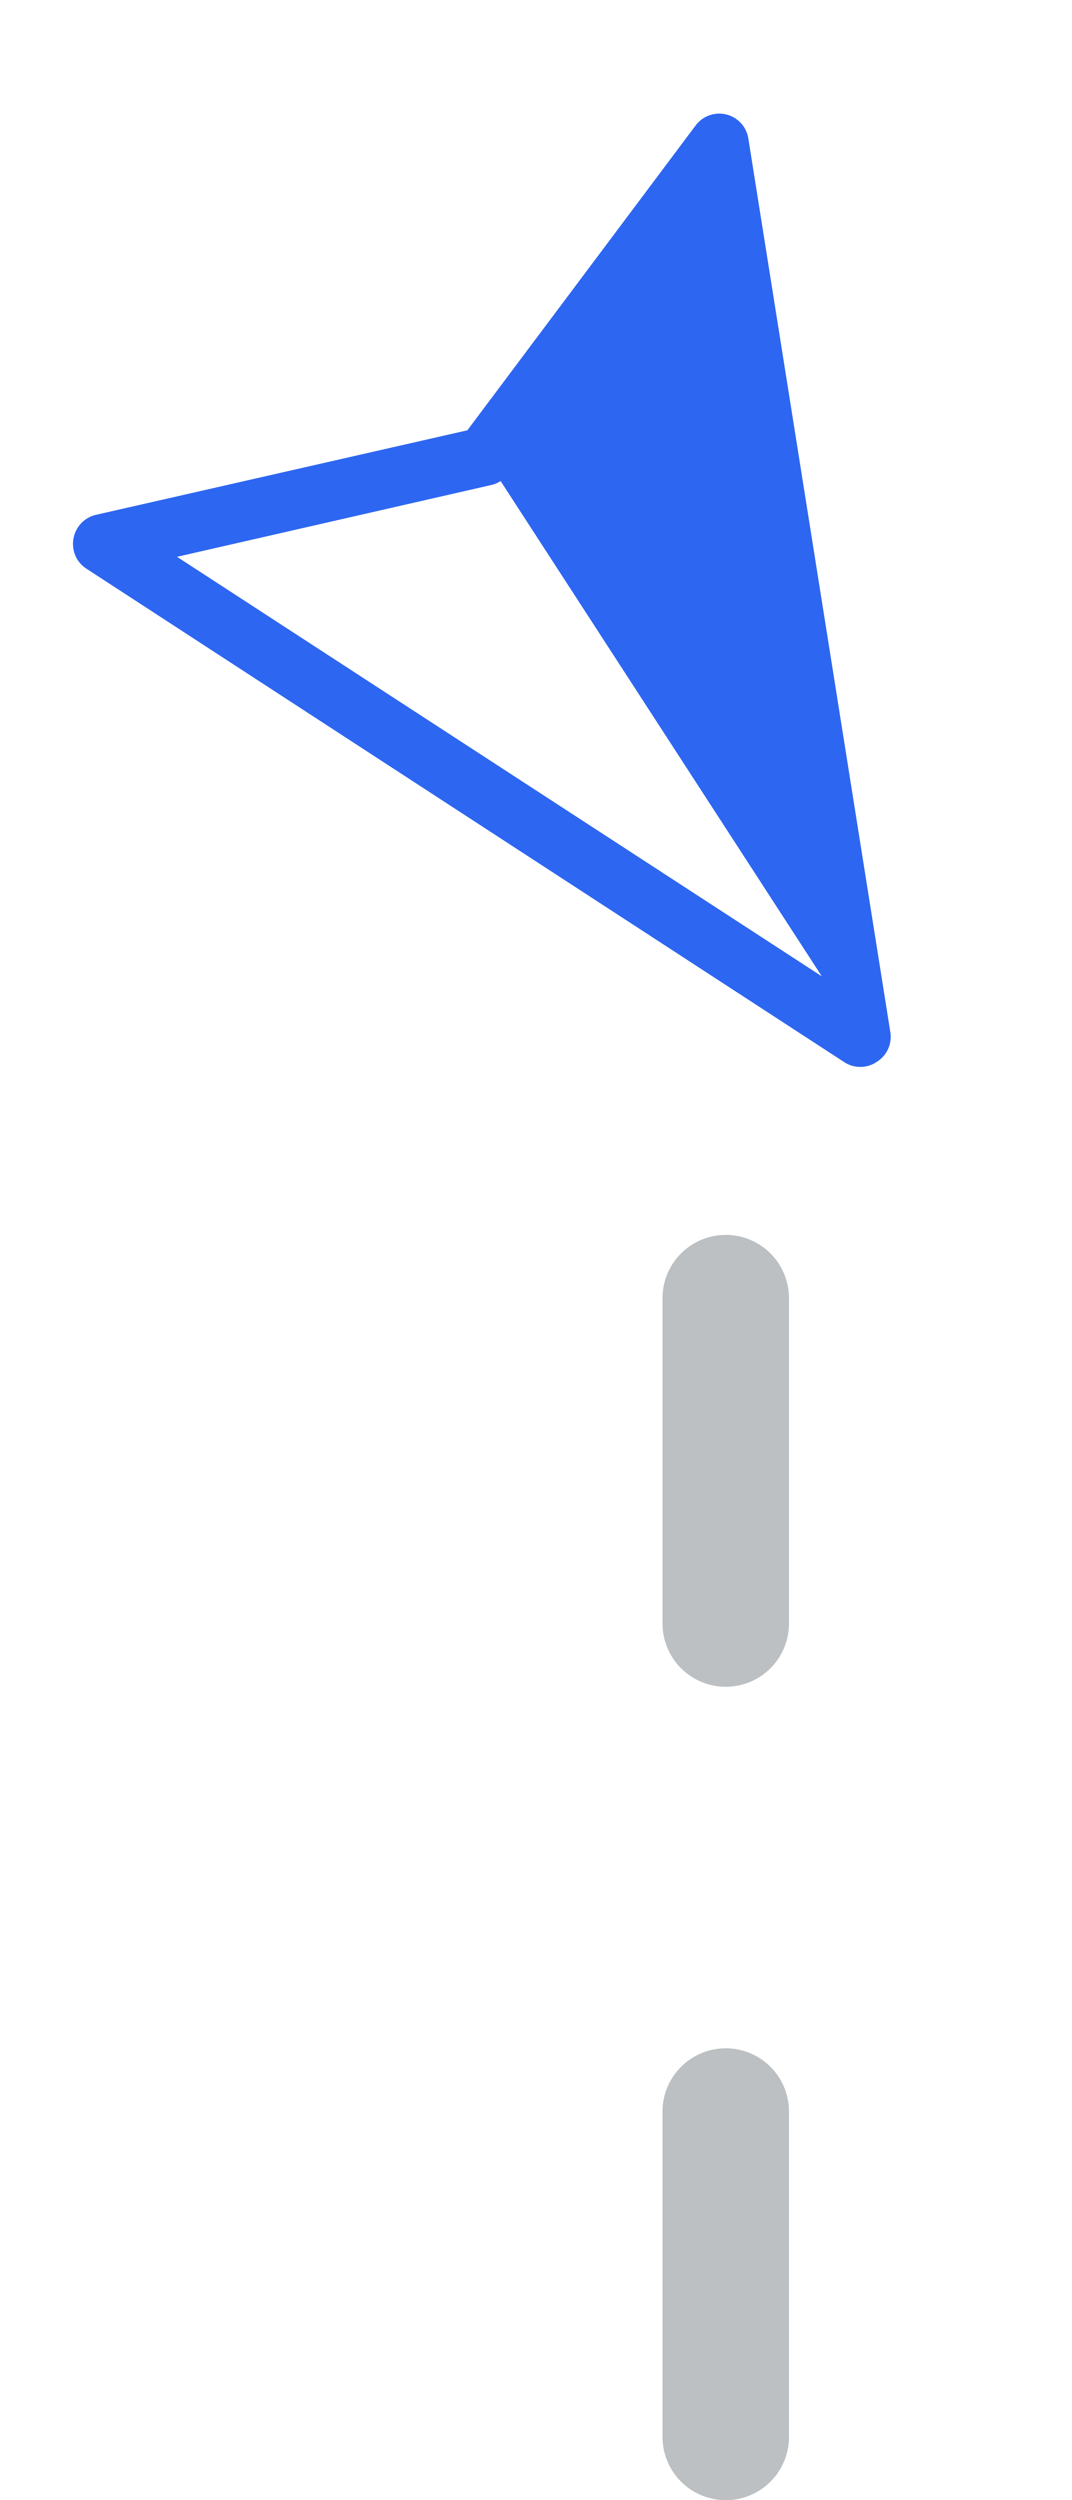 <svg xmlns="http://www.w3.org/2000/svg" width="11.864" height="27.664" viewBox="0 0 11.864 27.664">
  <g id="Group_8982" data-name="Group 8982" transform="translate(-5352.468 -6369.136)">
    <path id="Path_10578" data-name="Path 10578" d="M9.908.1A.326.326,0,0,0,9.56.022L.21,3.618a.326.326,0,0,0-.02.6l3.826,1.77,1.77,3.826a.326.326,0,0,0,.3.189h.011a.326.326,0,0,0,.294-.209l3.6-9.35A.326.326,0,0,0,9.908.1ZM6.054,8.84l-1.5-3.235a.326.326,0,0,0-.065-.094L9.11.894Z" transform="matrix(-0.208, 0.978, -0.978, -0.208, 5364.332, 6371.215)" fill="#2d66f1"/>
    <g id="Group_8980" data-name="Group 8980" transform="translate(-2)">
      <line id="Line_540" data-name="Line 540" y2="3.6" transform="translate(5362.5 6383.5)" fill="none" stroke="#bcc0c2" stroke-linecap="round" stroke-width="1.4"/>
      <line id="Line_541" data-name="Line 541" y2="3.6" transform="translate(5362.5 6392.5)" fill="none" stroke="#bcc0c2" stroke-linecap="round" stroke-width="1.4"/>
    </g>
  </g>
</svg>
